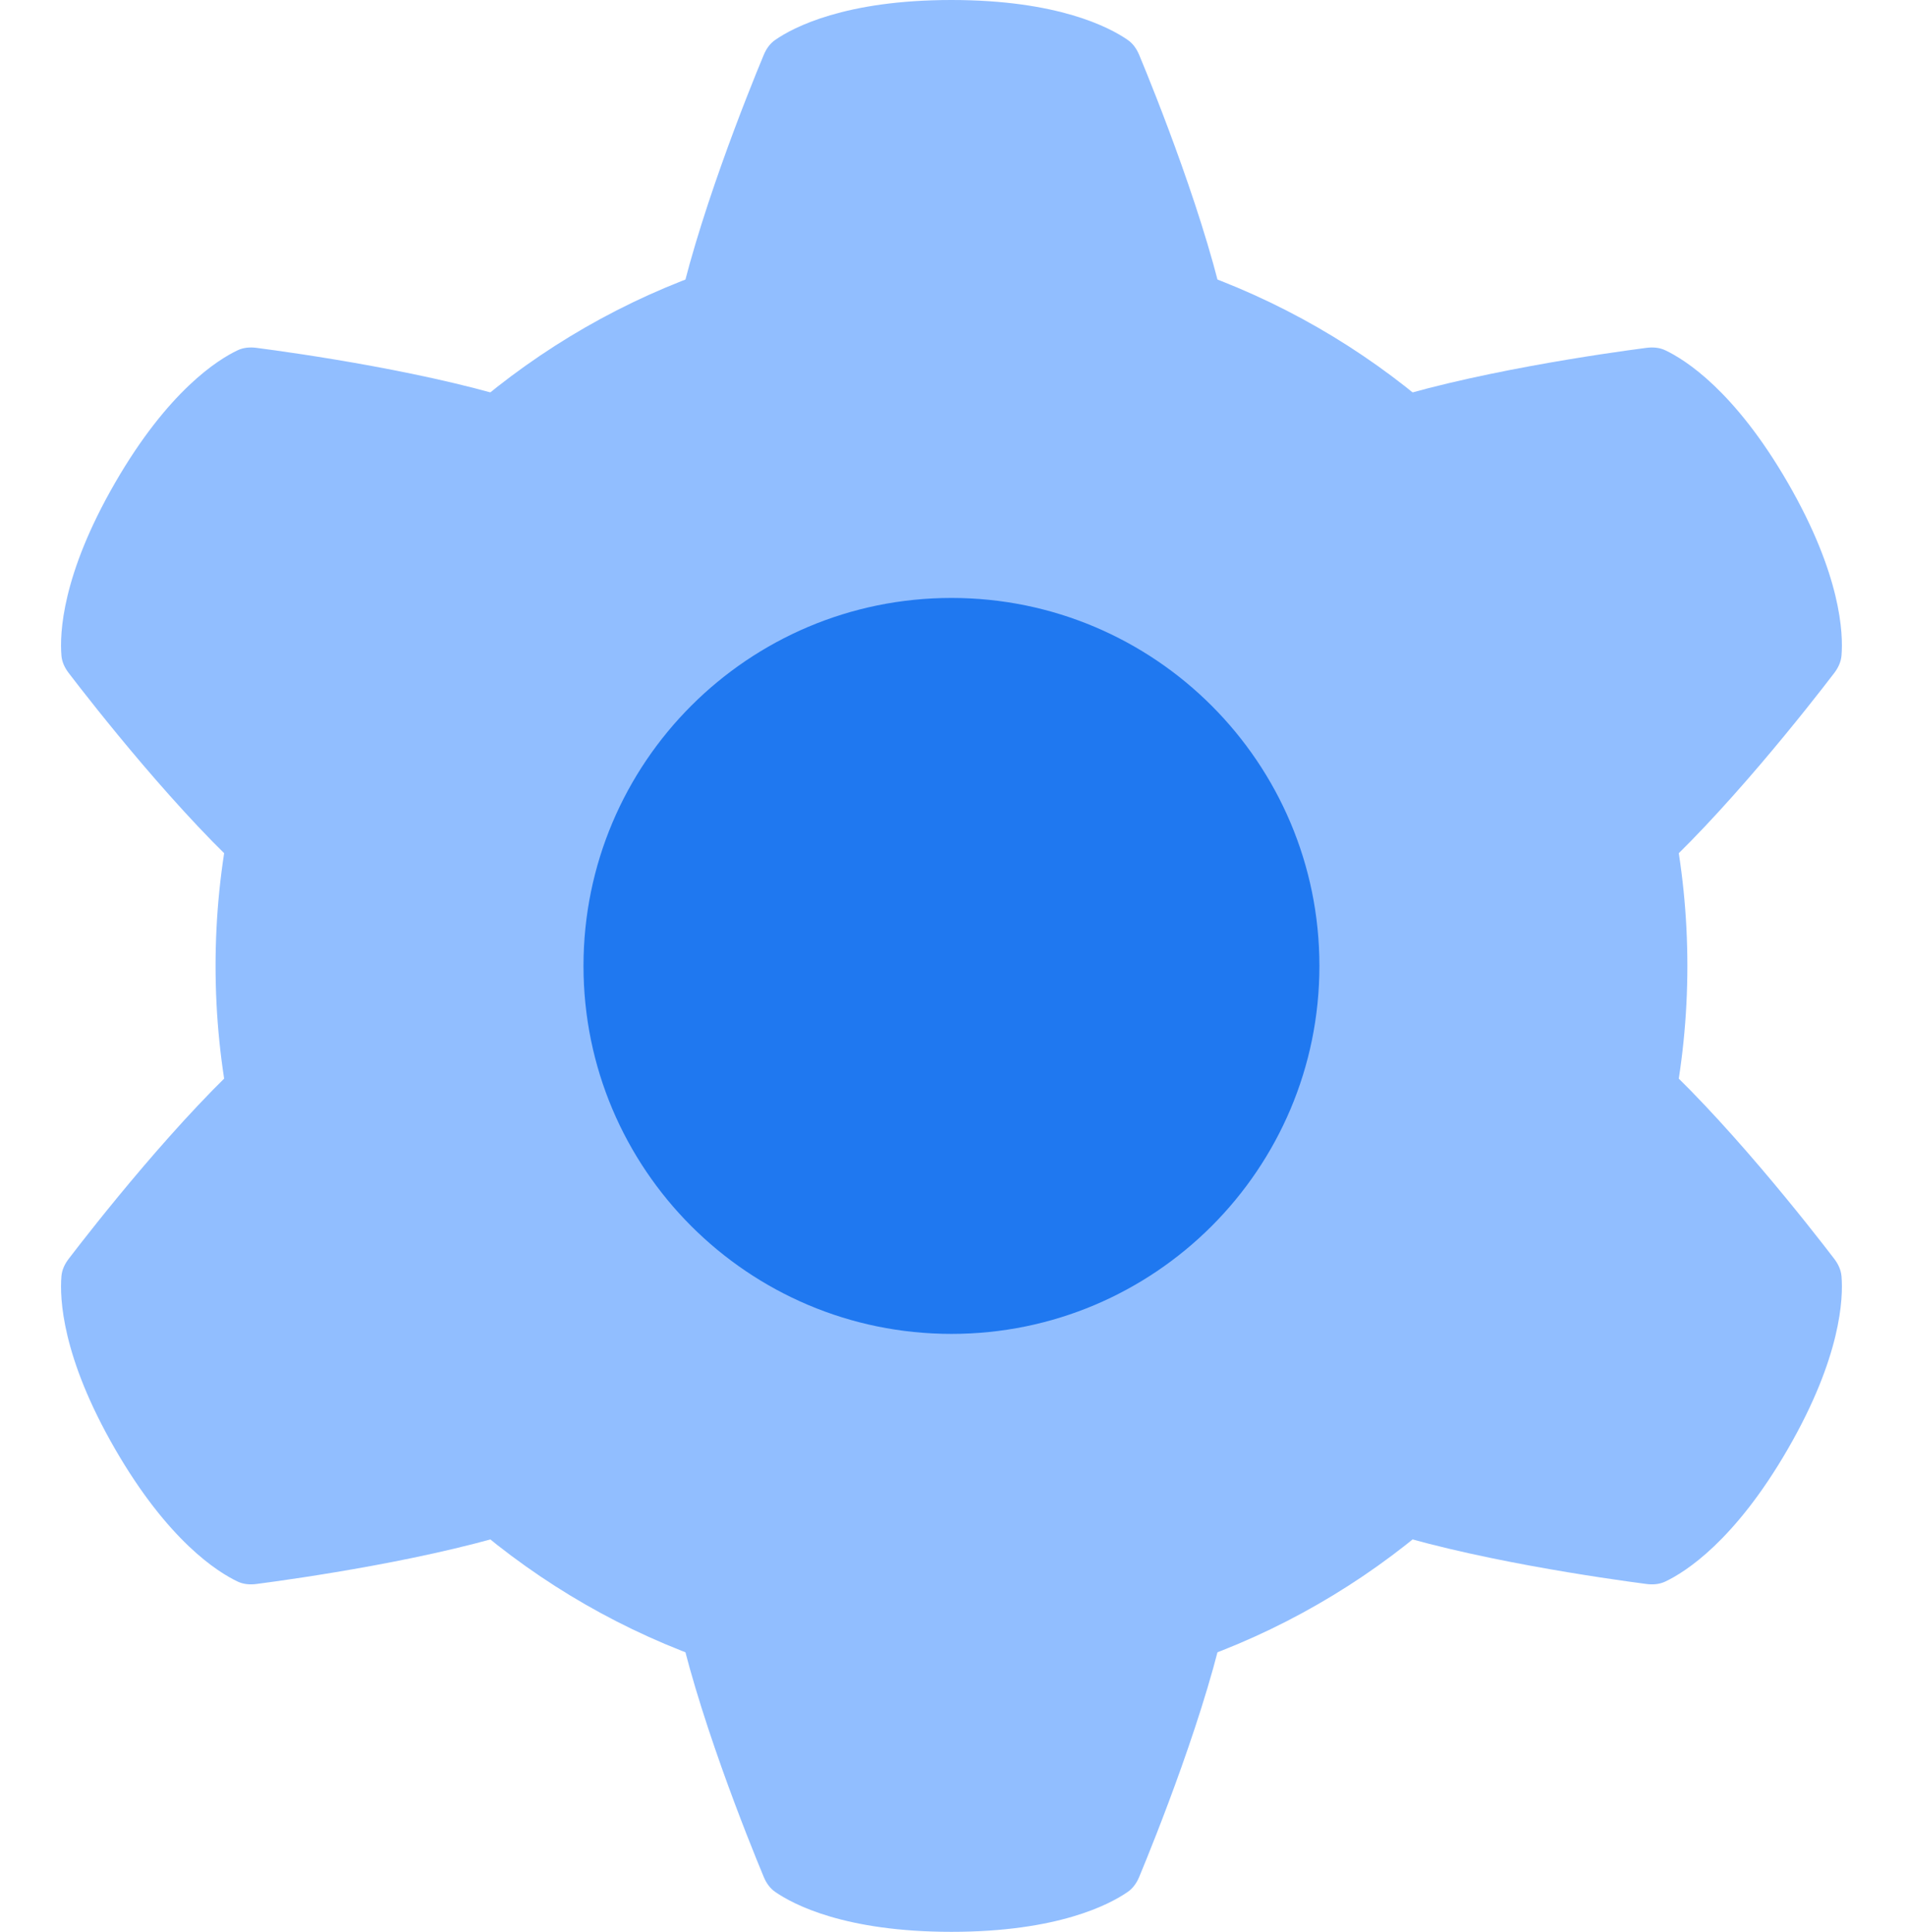 <svg width="74" height="75" viewBox="0 0 74 75" fill="none" xmlns="http://www.w3.org/2000/svg">
<path fill-rule="evenodd" clip-rule="evenodd" d="M30.099 1.549C29.889 1.693 29.747 1.902 29.65 2.137C29.076 3.515 26.993 8.666 26.226 12.5H47.654C46.888 8.666 44.804 3.515 44.231 2.137C44.133 1.902 43.991 1.693 43.782 1.549C43.08 1.063 41.073 0 36.94 0C32.807 0 30.8 1.063 30.099 1.549ZM30.099 73.451C29.889 73.307 29.747 73.098 29.65 72.863C29.076 71.484 26.993 66.334 26.226 62.5H47.654C46.888 66.334 44.804 71.484 44.231 72.863C44.133 73.098 43.991 73.307 43.782 73.451C43.08 73.937 41.073 75 36.94 75C32.807 75 30.8 73.937 30.099 73.451Z" fill="#91BEFF"/>
<path fill-rule="evenodd" clip-rule="evenodd" d="M2.385 25.449C2.405 25.703 2.515 25.93 2.67 26.132C3.577 27.318 6.996 31.698 9.932 34.279L20.647 15.721C16.943 14.468 11.441 13.697 9.96 13.505C9.708 13.472 9.456 13.49 9.226 13.599C8.455 13.964 6.531 15.171 4.464 18.75C2.398 22.329 2.315 24.599 2.385 25.449ZM64.654 61.401C64.424 61.51 64.172 61.528 63.92 61.495C62.44 61.302 56.937 60.532 53.234 59.279L63.948 40.721C66.885 43.302 70.304 47.682 71.211 48.868C71.365 49.07 71.475 49.297 71.496 49.55C71.566 50.401 71.483 52.671 69.416 56.25C67.35 59.829 65.426 61.036 64.654 61.401Z" fill="#91BEFF"/>
<path fill-rule="evenodd" clip-rule="evenodd" d="M9.226 61.401C9.456 61.51 9.708 61.528 9.96 61.495C11.441 61.302 16.943 60.532 20.647 59.279L9.932 40.721C6.996 43.302 3.577 47.682 2.67 48.868C2.515 49.07 2.405 49.297 2.385 49.55C2.315 50.401 2.398 52.671 4.464 56.25C6.531 59.829 8.455 61.036 9.226 61.401ZM71.496 25.449C71.475 25.703 71.365 25.93 71.211 26.132C70.304 27.318 66.885 31.698 63.948 34.279L53.234 15.721C56.937 14.468 62.44 13.697 63.92 13.505C64.172 13.472 64.424 13.49 64.654 13.599C65.426 13.964 67.35 15.171 69.416 18.75C71.483 22.329 71.566 24.599 71.496 25.449Z" fill="#91BEFF"/>
<path d="M65.512 37.5C65.512 53.28 52.72 66.071 36.94 66.071C21.161 66.071 8.369 53.28 8.369 37.5C8.369 21.721 21.161 8.929 36.94 8.929C52.72 8.929 65.512 21.721 65.512 37.5Z" fill="#91BEFF"/>
<path d="M51.226 37.5C51.226 45.39 44.83 51.786 36.94 51.786C29.05 51.786 22.654 45.39 22.654 37.5C22.654 29.61 29.05 23.214 36.94 23.214C44.83 23.214 51.226 29.61 51.226 37.5Z" fill="#1F78F0"/>
</svg>
